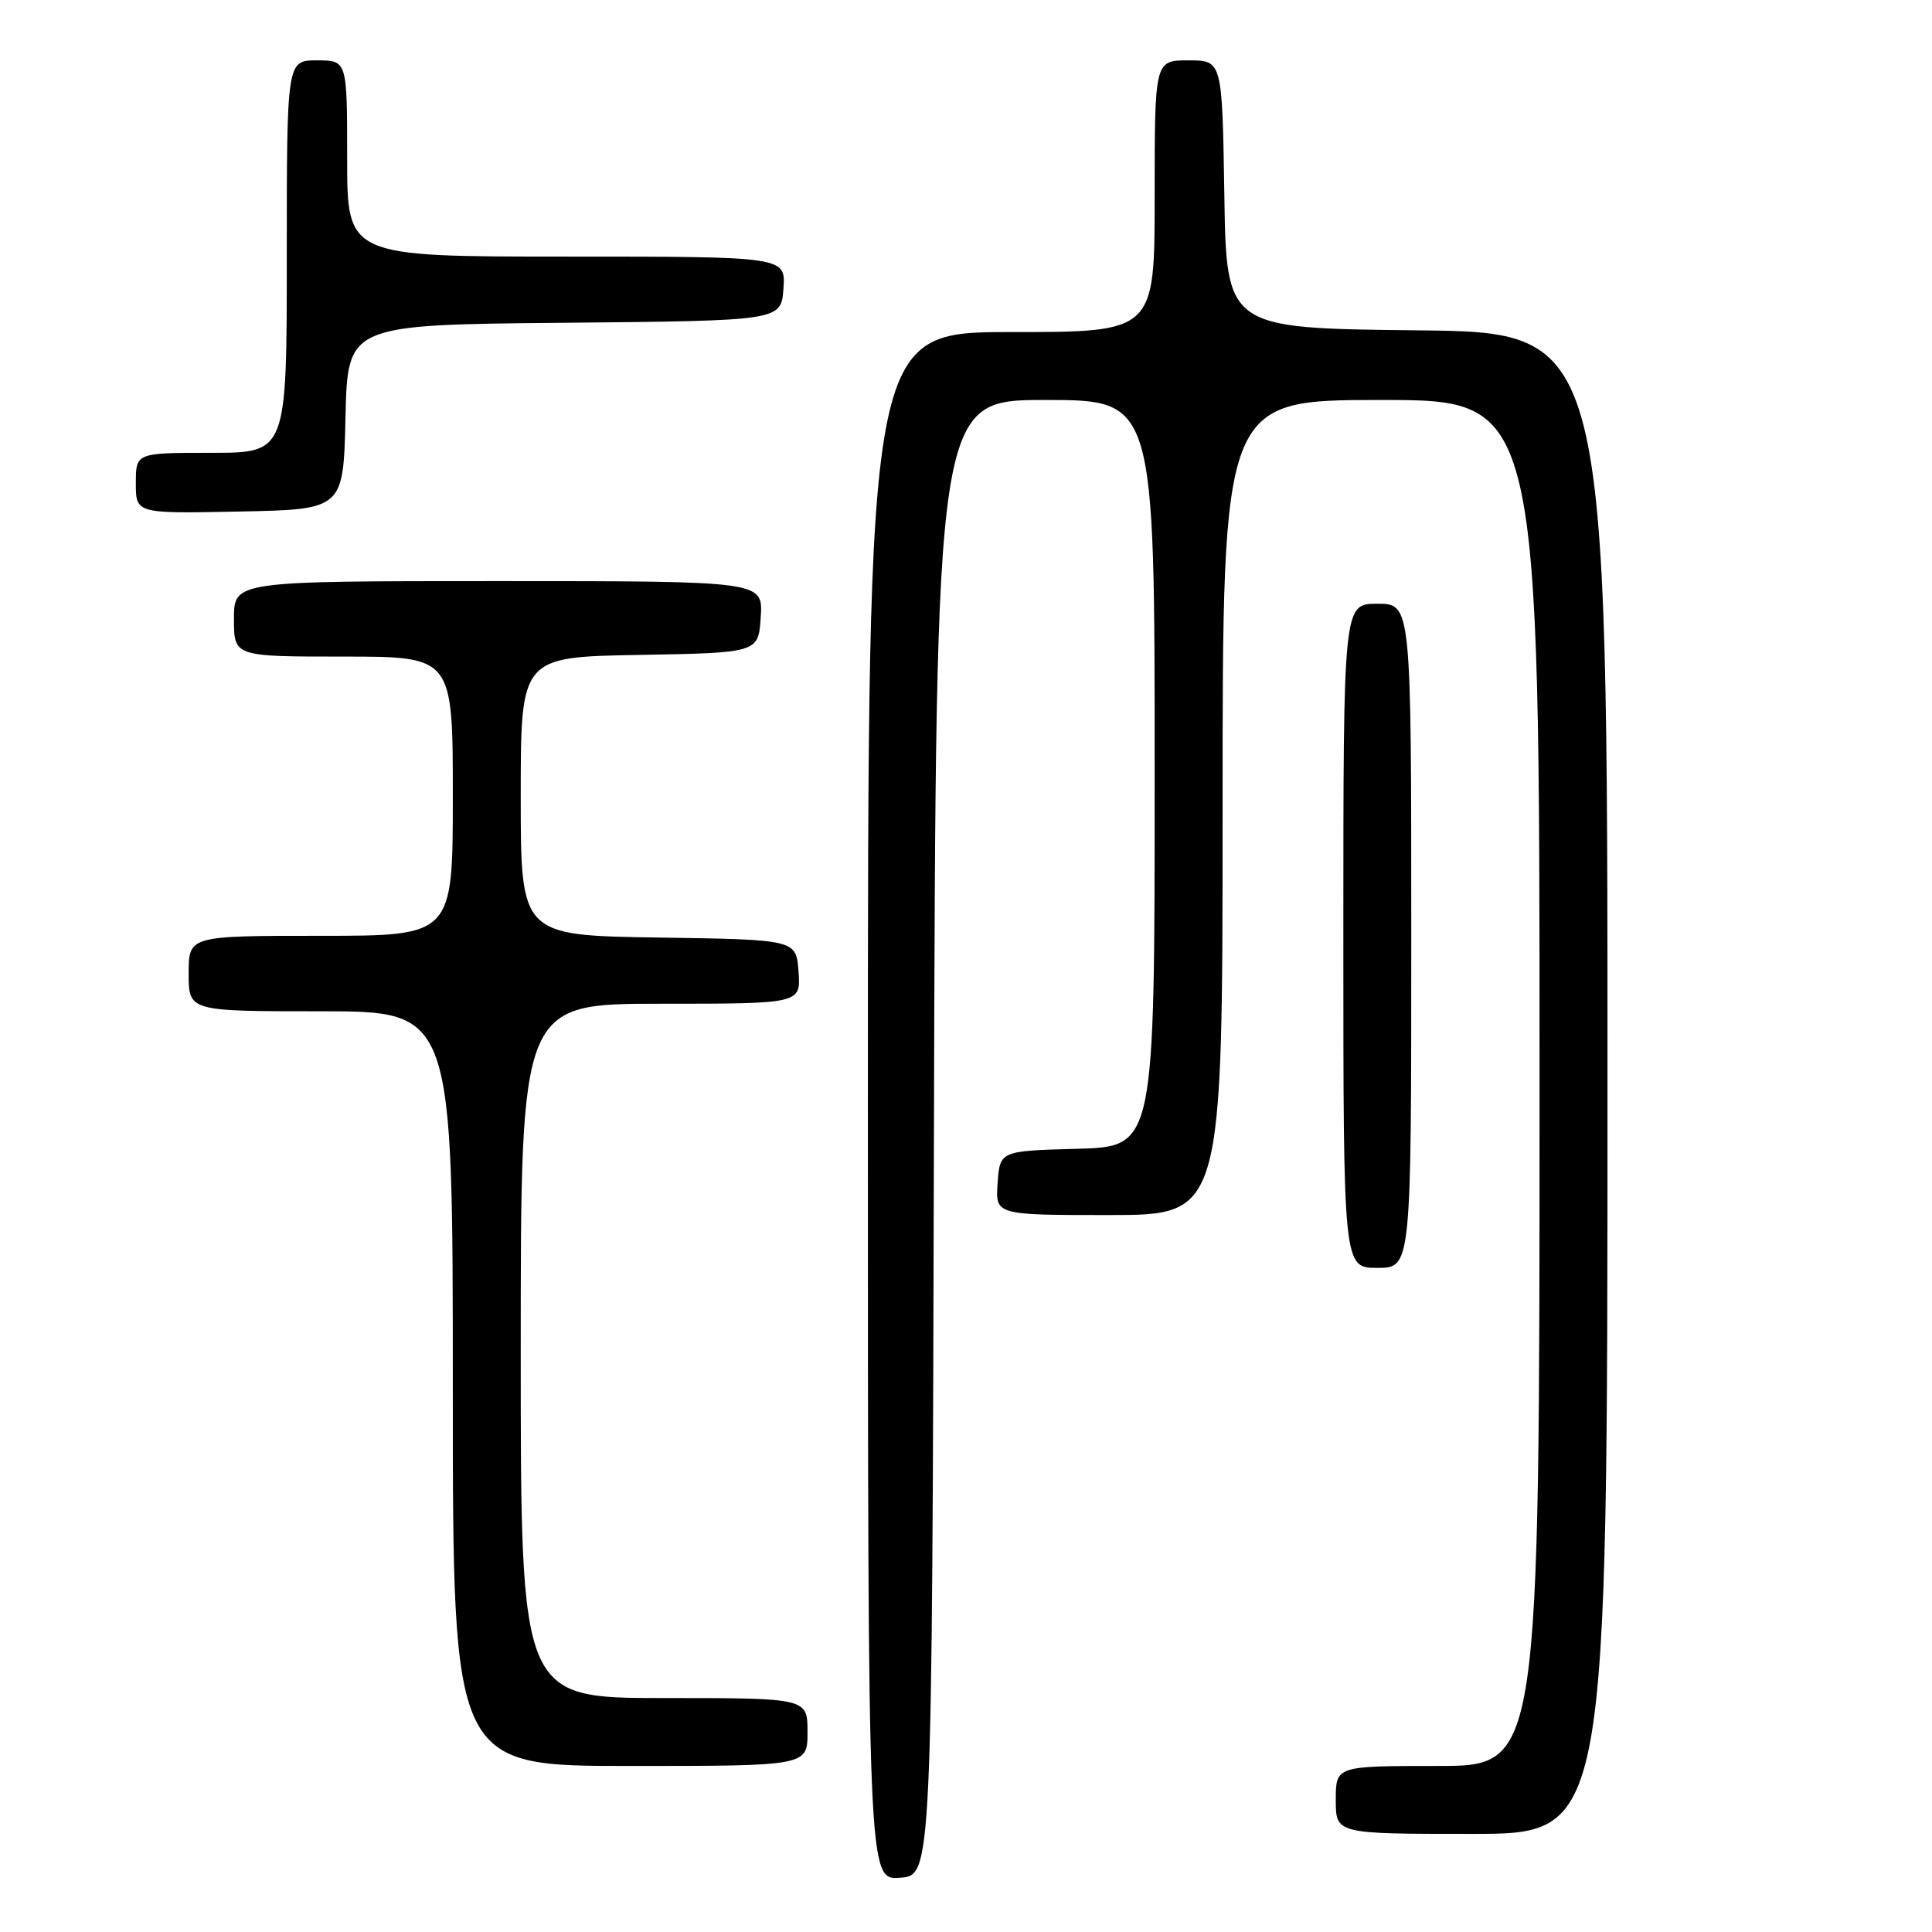 <?xml version="1.0" encoding="UTF-8" standalone="no"?>
<!DOCTYPE svg PUBLIC "-//W3C//DTD SVG 1.1//EN" "http://www.w3.org/Graphics/SVG/1.1/DTD/svg11.dtd" >
<svg xmlns="http://www.w3.org/2000/svg" xmlns:xlink="http://www.w3.org/1999/xlink" version="1.1" viewBox="0 0 256 256">
 <g >
 <path fill="currentColor"
d=" M 123.75 150.75 C 124.01 53.00 124.01 53.00 138.50 53.00 C 153.00 53.00 153.00 53.00 153.00 102.47 C 153.00 151.93 153.00 151.93 142.75 152.22 C 132.50 152.50 132.50 152.50 132.19 156.75 C 131.89 161.00 131.89 161.00 146.94 161.00 C 162.00 161.00 162.00 161.00 162.00 107.00 C 162.00 53.00 162.00 53.00 183.00 53.00 C 204.00 53.00 204.00 53.00 204.00 143.50 C 204.00 234.00 204.00 234.00 190.50 234.00 C 177.00 234.00 177.00 234.00 177.00 238.50 C 177.00 243.00 177.00 243.00 195.00 243.00 C 213.00 243.00 213.00 243.00 213.00 143.52 C 213.00 44.03 213.00 44.03 187.75 43.77 C 162.50 43.50 162.50 43.50 162.23 25.75 C 161.95 8.00 161.95 8.00 157.48 8.00 C 153.00 8.00 153.00 8.00 153.00 26.00 C 153.00 44.00 153.00 44.00 134.00 44.00 C 115.00 44.00 115.00 44.00 115.00 146.56 C 115.00 249.11 115.00 249.11 119.25 248.81 C 123.50 248.50 123.50 248.50 123.75 150.75 Z  M 107.00 229.50 C 107.00 225.00 107.00 225.00 88.00 225.00 C 69.00 225.00 69.00 225.00 69.00 179.00 C 69.00 133.00 69.00 133.00 87.56 133.00 C 106.11 133.00 106.11 133.00 105.81 128.75 C 105.50 124.50 105.50 124.50 87.25 124.23 C 69.00 123.95 69.00 123.95 69.00 105.50 C 69.00 87.05 69.00 87.05 84.75 86.78 C 100.50 86.50 100.50 86.50 100.80 81.75 C 101.11 77.00 101.11 77.00 66.05 77.00 C 31.00 77.00 31.00 77.00 31.00 82.00 C 31.00 87.00 31.00 87.00 45.50 87.00 C 60.00 87.00 60.00 87.00 60.00 105.50 C 60.00 124.00 60.00 124.00 42.50 124.00 C 25.00 124.00 25.00 124.00 25.00 129.00 C 25.00 134.00 25.00 134.00 42.50 134.00 C 60.00 134.00 60.00 134.00 60.00 184.00 C 60.00 234.00 60.00 234.00 83.50 234.00 C 107.00 234.00 107.00 234.00 107.00 229.50 Z  M 187.00 124.00 C 187.00 80.00 187.00 80.00 182.50 80.00 C 178.00 80.00 178.00 80.00 178.00 124.00 C 178.00 168.00 178.00 168.00 182.50 168.00 C 187.00 168.00 187.00 168.00 187.00 124.00 Z  M 45.78 55.27 C 46.06 43.03 46.06 43.03 74.78 42.77 C 103.50 42.50 103.50 42.50 103.81 38.25 C 104.11 34.00 104.11 34.00 75.06 34.00 C 46.00 34.00 46.00 34.00 46.00 21.00 C 46.00 8.00 46.00 8.00 42.00 8.00 C 38.00 8.00 38.00 8.00 38.00 34.00 C 38.00 60.00 38.00 60.00 28.00 60.00 C 18.00 60.00 18.00 60.00 18.00 64.03 C 18.00 68.06 18.00 68.06 31.75 67.78 C 45.50 67.50 45.50 67.50 45.78 55.27 Z "/>
</g>
</svg>